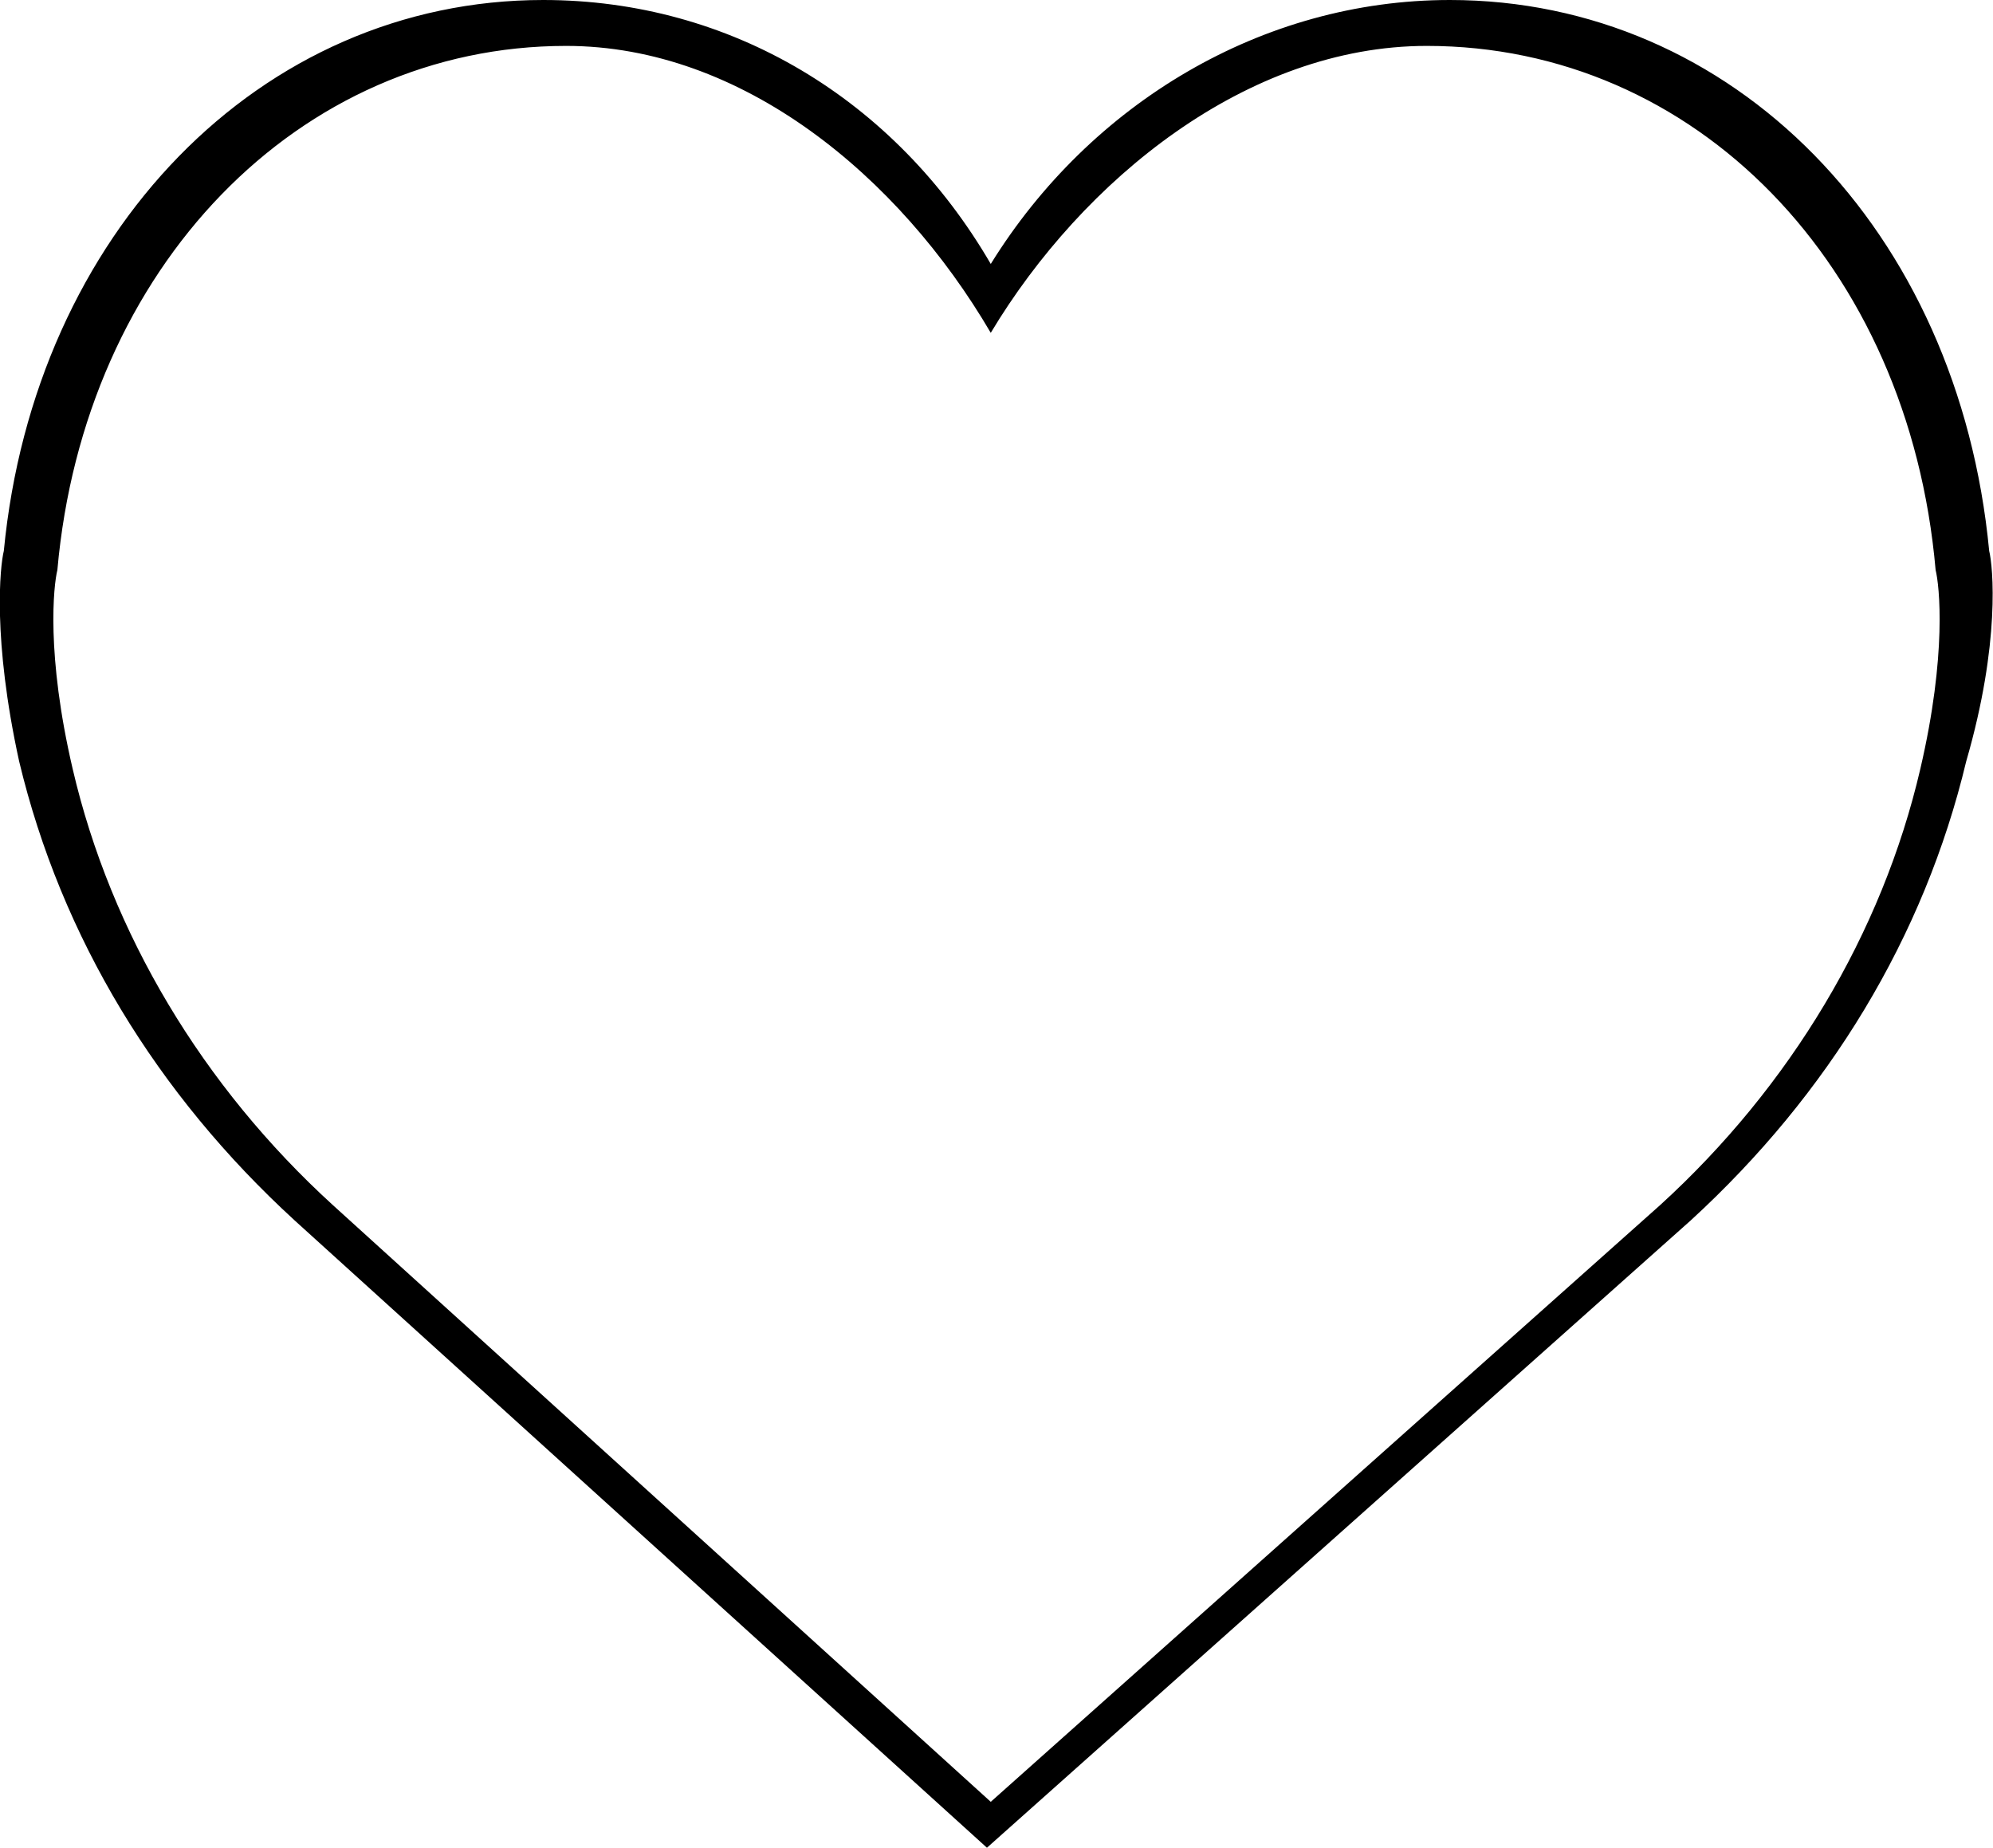 <?xml version="1.0" encoding="utf-8"?>
<!-- Generator: Adobe Illustrator 19.0.0, SVG Export Plug-In . SVG Version: 6.00 Build 0)  -->
<svg version="1.1" id="Capa_1" xmlns="http://www.w3.org/2000/svg" xmlns:xlink="http://www.w3.org/1999/xlink" x="0px" y="0px"
	 viewBox="-558.1 743.8 52.1 48.3" style="enable-background:new -558.1 743.8 52.1 48.3;" xml:space="preserve">
<path d="M-506.1,758.2c-0.8-8.4-6.7-14.4-14.1-14.4c-4.9,0-9.4,2.7-12,6.9c-2.5-4.3-6.8-6.9-11.7-6.9c-7.4,0-13.3,6.1-14.1,14.4
	c-0.1,0.4-0.3,2.3,0.4,5.5c1.1,4.6,3.6,8.7,7.2,12l18.1,16.4l18.4-16.4c3.6-3.3,6.1-7.4,7.2-12C-505.8,760.6-506,758.6-506.1,758.2z
	 M-507.9,763.9c-1,4.3-3.4,8.3-6.8,11.4l-17.5,15.6l-17.2-15.6c-3.4-3.1-5.8-7.1-6.8-11.4c-0.7-3-0.5-4.8-0.4-5.2
	c0.7-7.9,6.3-13.7,13.3-13.7c4.6,0,8.7,3.4,11.1,7.5c2.4-4,6.7-7.5,11.4-7.5c7,0,12.6,5.7,13.3,13.7
	C-507.4,759.1-507.2,760.9-507.9,763.9z"/>
</svg>
